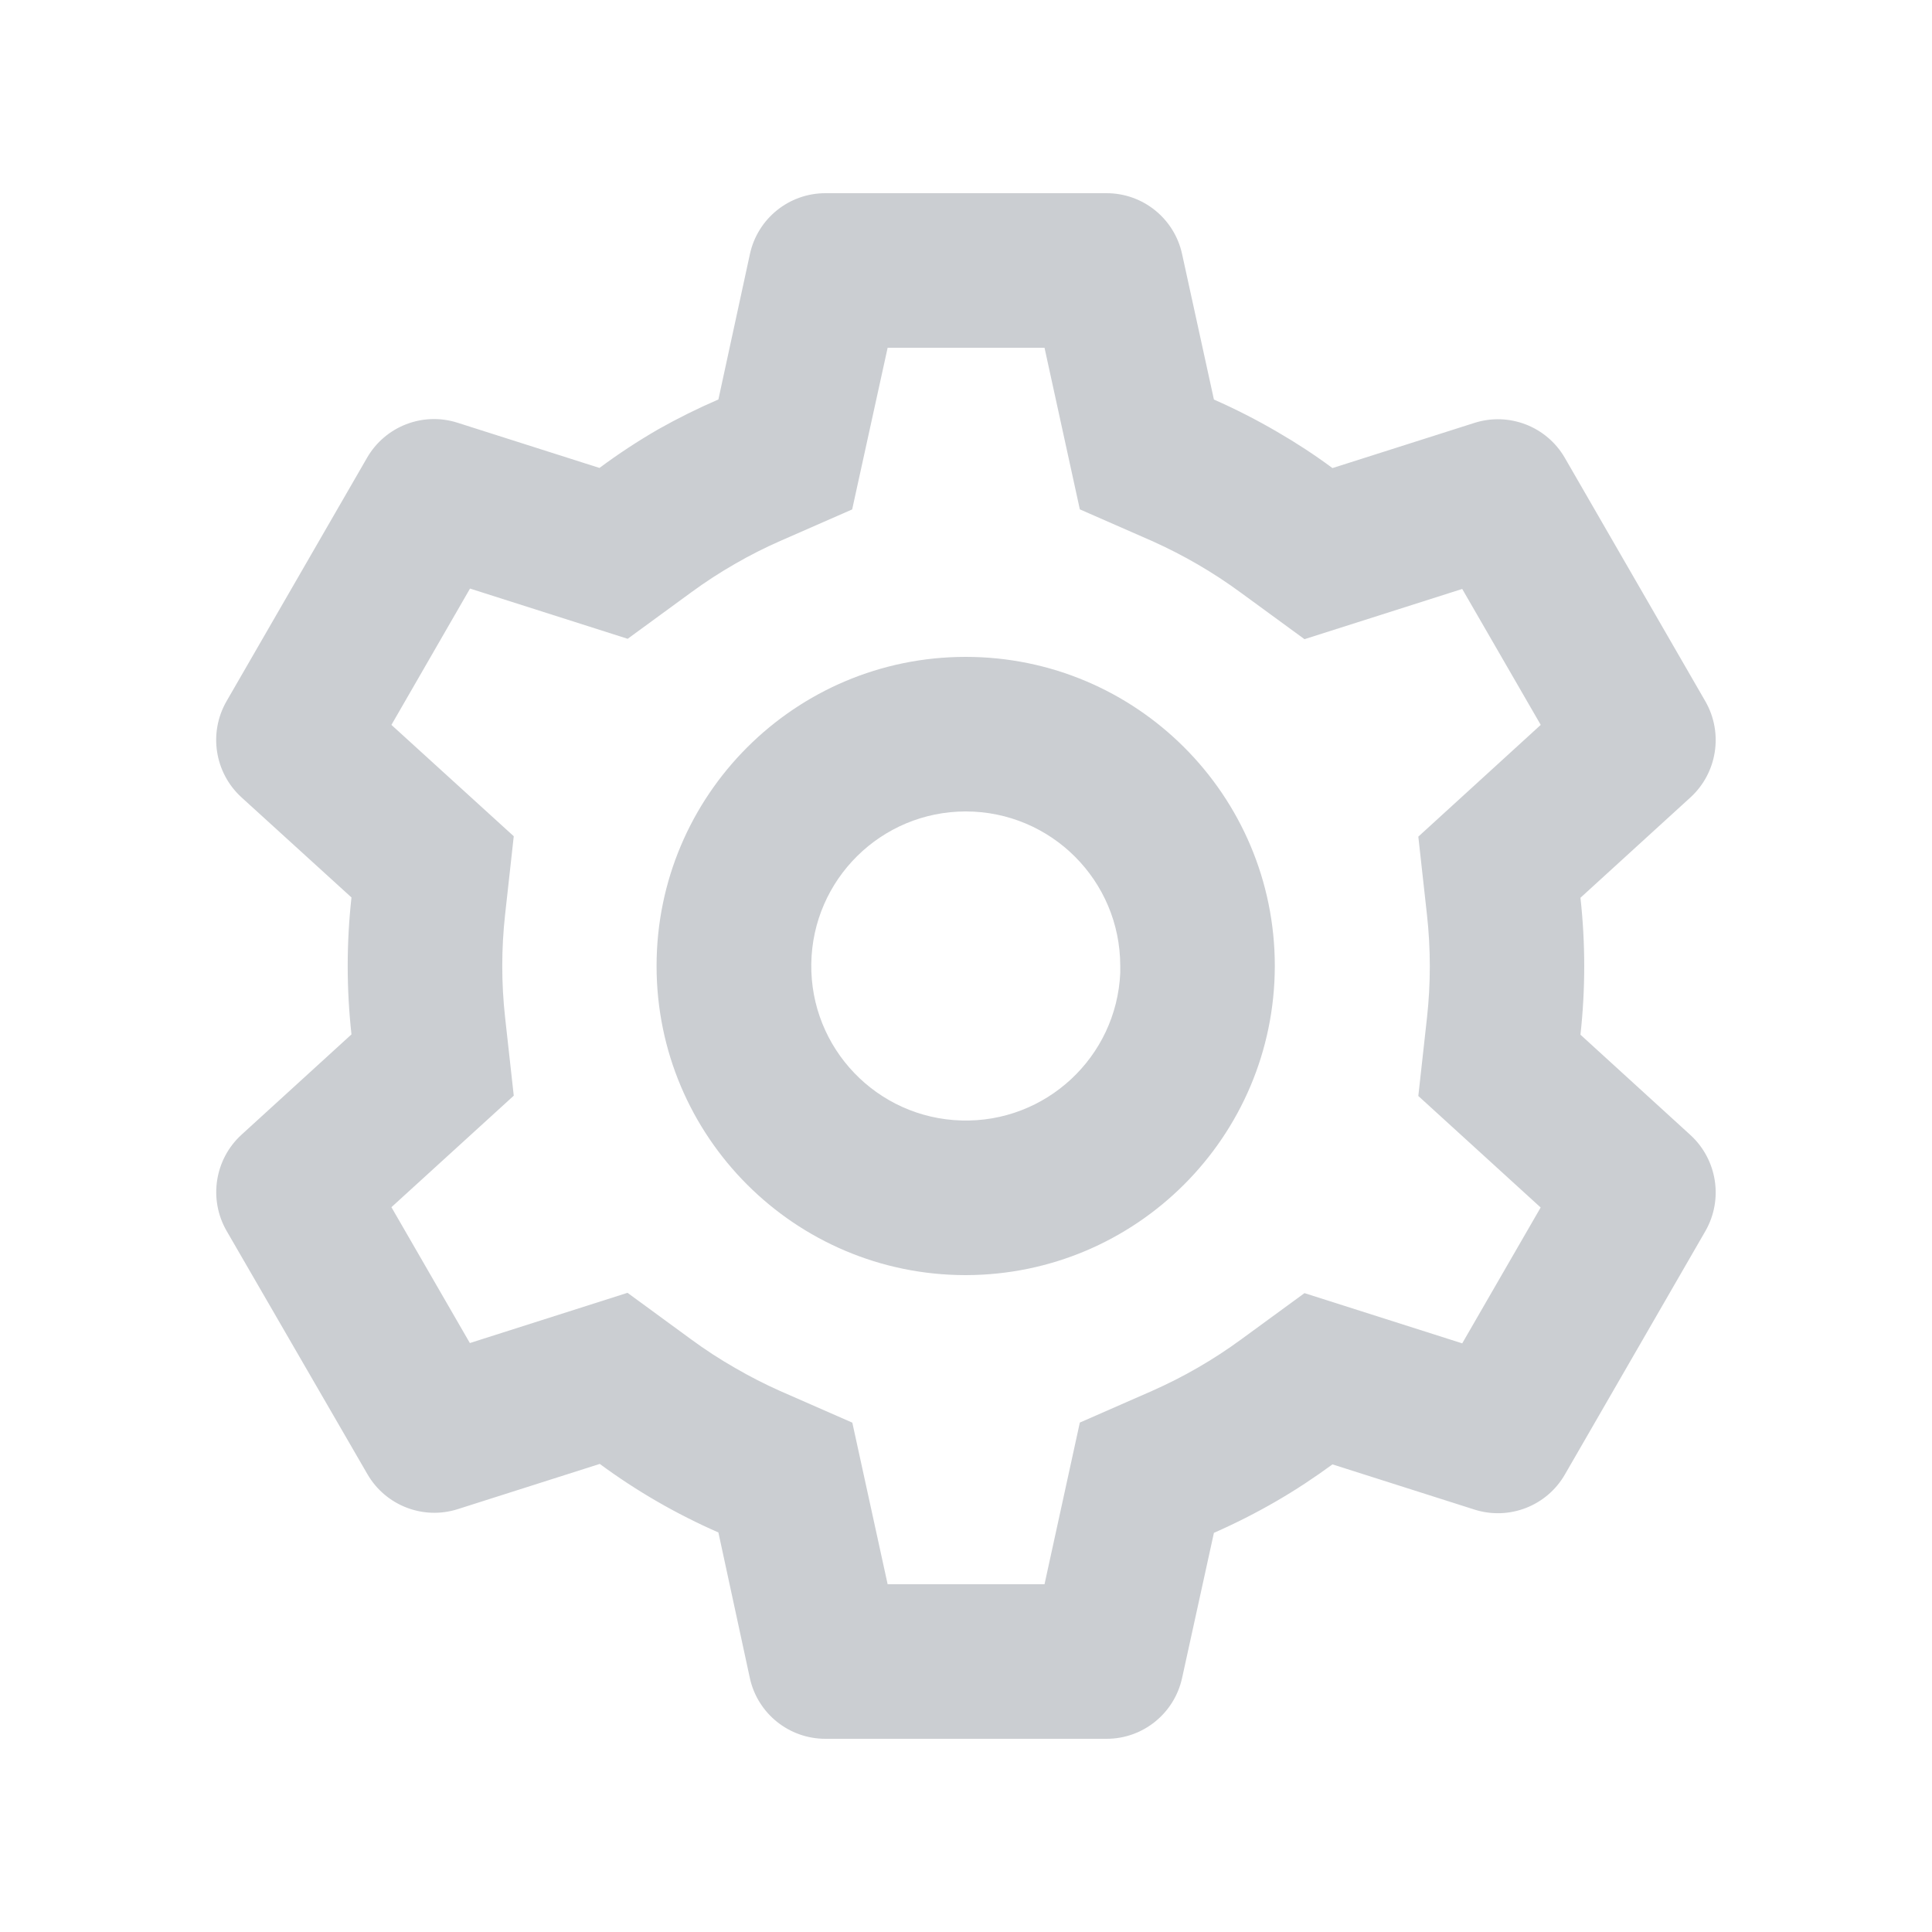 <svg width="25" height="25" viewBox="0 0 25 25" fill="none" xmlns="http://www.w3.org/2000/svg">
<path d="M14.32 22.5H10.68C10.21 22.5 9.803 22.173 9.703 21.714L9.296 19.83C8.753 19.592 8.238 19.295 7.761 18.943L5.924 19.528C5.476 19.671 4.989 19.482 4.754 19.075L2.93 15.924C2.698 15.517 2.778 15.002 3.123 14.685L4.548 13.385C4.483 12.796 4.483 12.202 4.548 11.613L3.123 10.316C2.777 9.998 2.697 9.484 2.93 9.076L4.75 5.923C4.985 5.516 5.472 5.327 5.92 5.47L7.757 6.055C8.001 5.874 8.255 5.707 8.518 5.555C8.77 5.413 9.03 5.284 9.296 5.169L9.704 3.287C9.804 2.828 10.21 2.5 10.68 2.5H14.32C14.79 2.5 15.196 2.828 15.296 3.287L15.708 5.17C15.989 5.294 16.262 5.433 16.527 5.588C16.774 5.731 17.013 5.887 17.242 6.057L19.08 5.472C19.528 5.33 20.014 5.518 20.249 5.925L22.069 9.078C22.301 9.485 22.221 10 21.876 10.317L20.451 11.617C20.516 12.206 20.516 12.8 20.451 13.389L21.876 14.689C22.221 15.007 22.301 15.521 22.069 15.928L20.249 19.081C20.014 19.488 19.528 19.676 19.08 19.534L17.242 18.949C17.009 19.12 16.768 19.279 16.518 19.424C16.256 19.576 15.985 19.713 15.708 19.835L15.296 21.714C15.195 22.173 14.789 22.5 14.32 22.5ZM8.12 16.729L8.94 17.329C9.125 17.465 9.317 17.59 9.517 17.704C9.705 17.813 9.898 17.912 10.096 18L11.029 18.409L11.486 20.5H13.516L13.973 18.408L14.906 17.999C15.313 17.819 15.7 17.596 16.059 17.333L16.88 16.733L18.921 17.383L19.936 15.625L18.353 14.182L18.465 13.17C18.514 12.727 18.514 12.281 18.465 11.838L18.353 10.826L19.937 9.38L18.921 7.621L16.88 8.271L16.059 7.671C15.7 7.407 15.313 7.182 14.906 7L13.973 6.591L13.516 4.5H11.486L11.027 6.592L10.096 7C9.898 7.087 9.704 7.185 9.517 7.293C9.319 7.406 9.127 7.531 8.943 7.666L8.122 8.266L6.082 7.616L5.065 9.38L6.648 10.821L6.536 11.834C6.487 12.277 6.487 12.723 6.536 13.166L6.648 14.178L5.065 15.621L6.08 17.379L8.12 16.729ZM12.496 16.5C10.287 16.5 8.496 14.709 8.496 12.5C8.496 10.291 10.287 8.5 12.496 8.5C14.705 8.5 16.496 10.291 16.496 12.5C16.493 14.708 14.704 16.497 12.496 16.5ZM12.496 10.5C11.403 10.501 10.514 11.379 10.498 12.471C10.482 13.564 11.347 14.467 12.439 14.499C13.531 14.531 14.447 13.681 14.496 12.59V12.99V12.5C14.496 11.395 13.601 10.5 12.496 10.5Z" fill="#CBCED2"/>
</svg>
